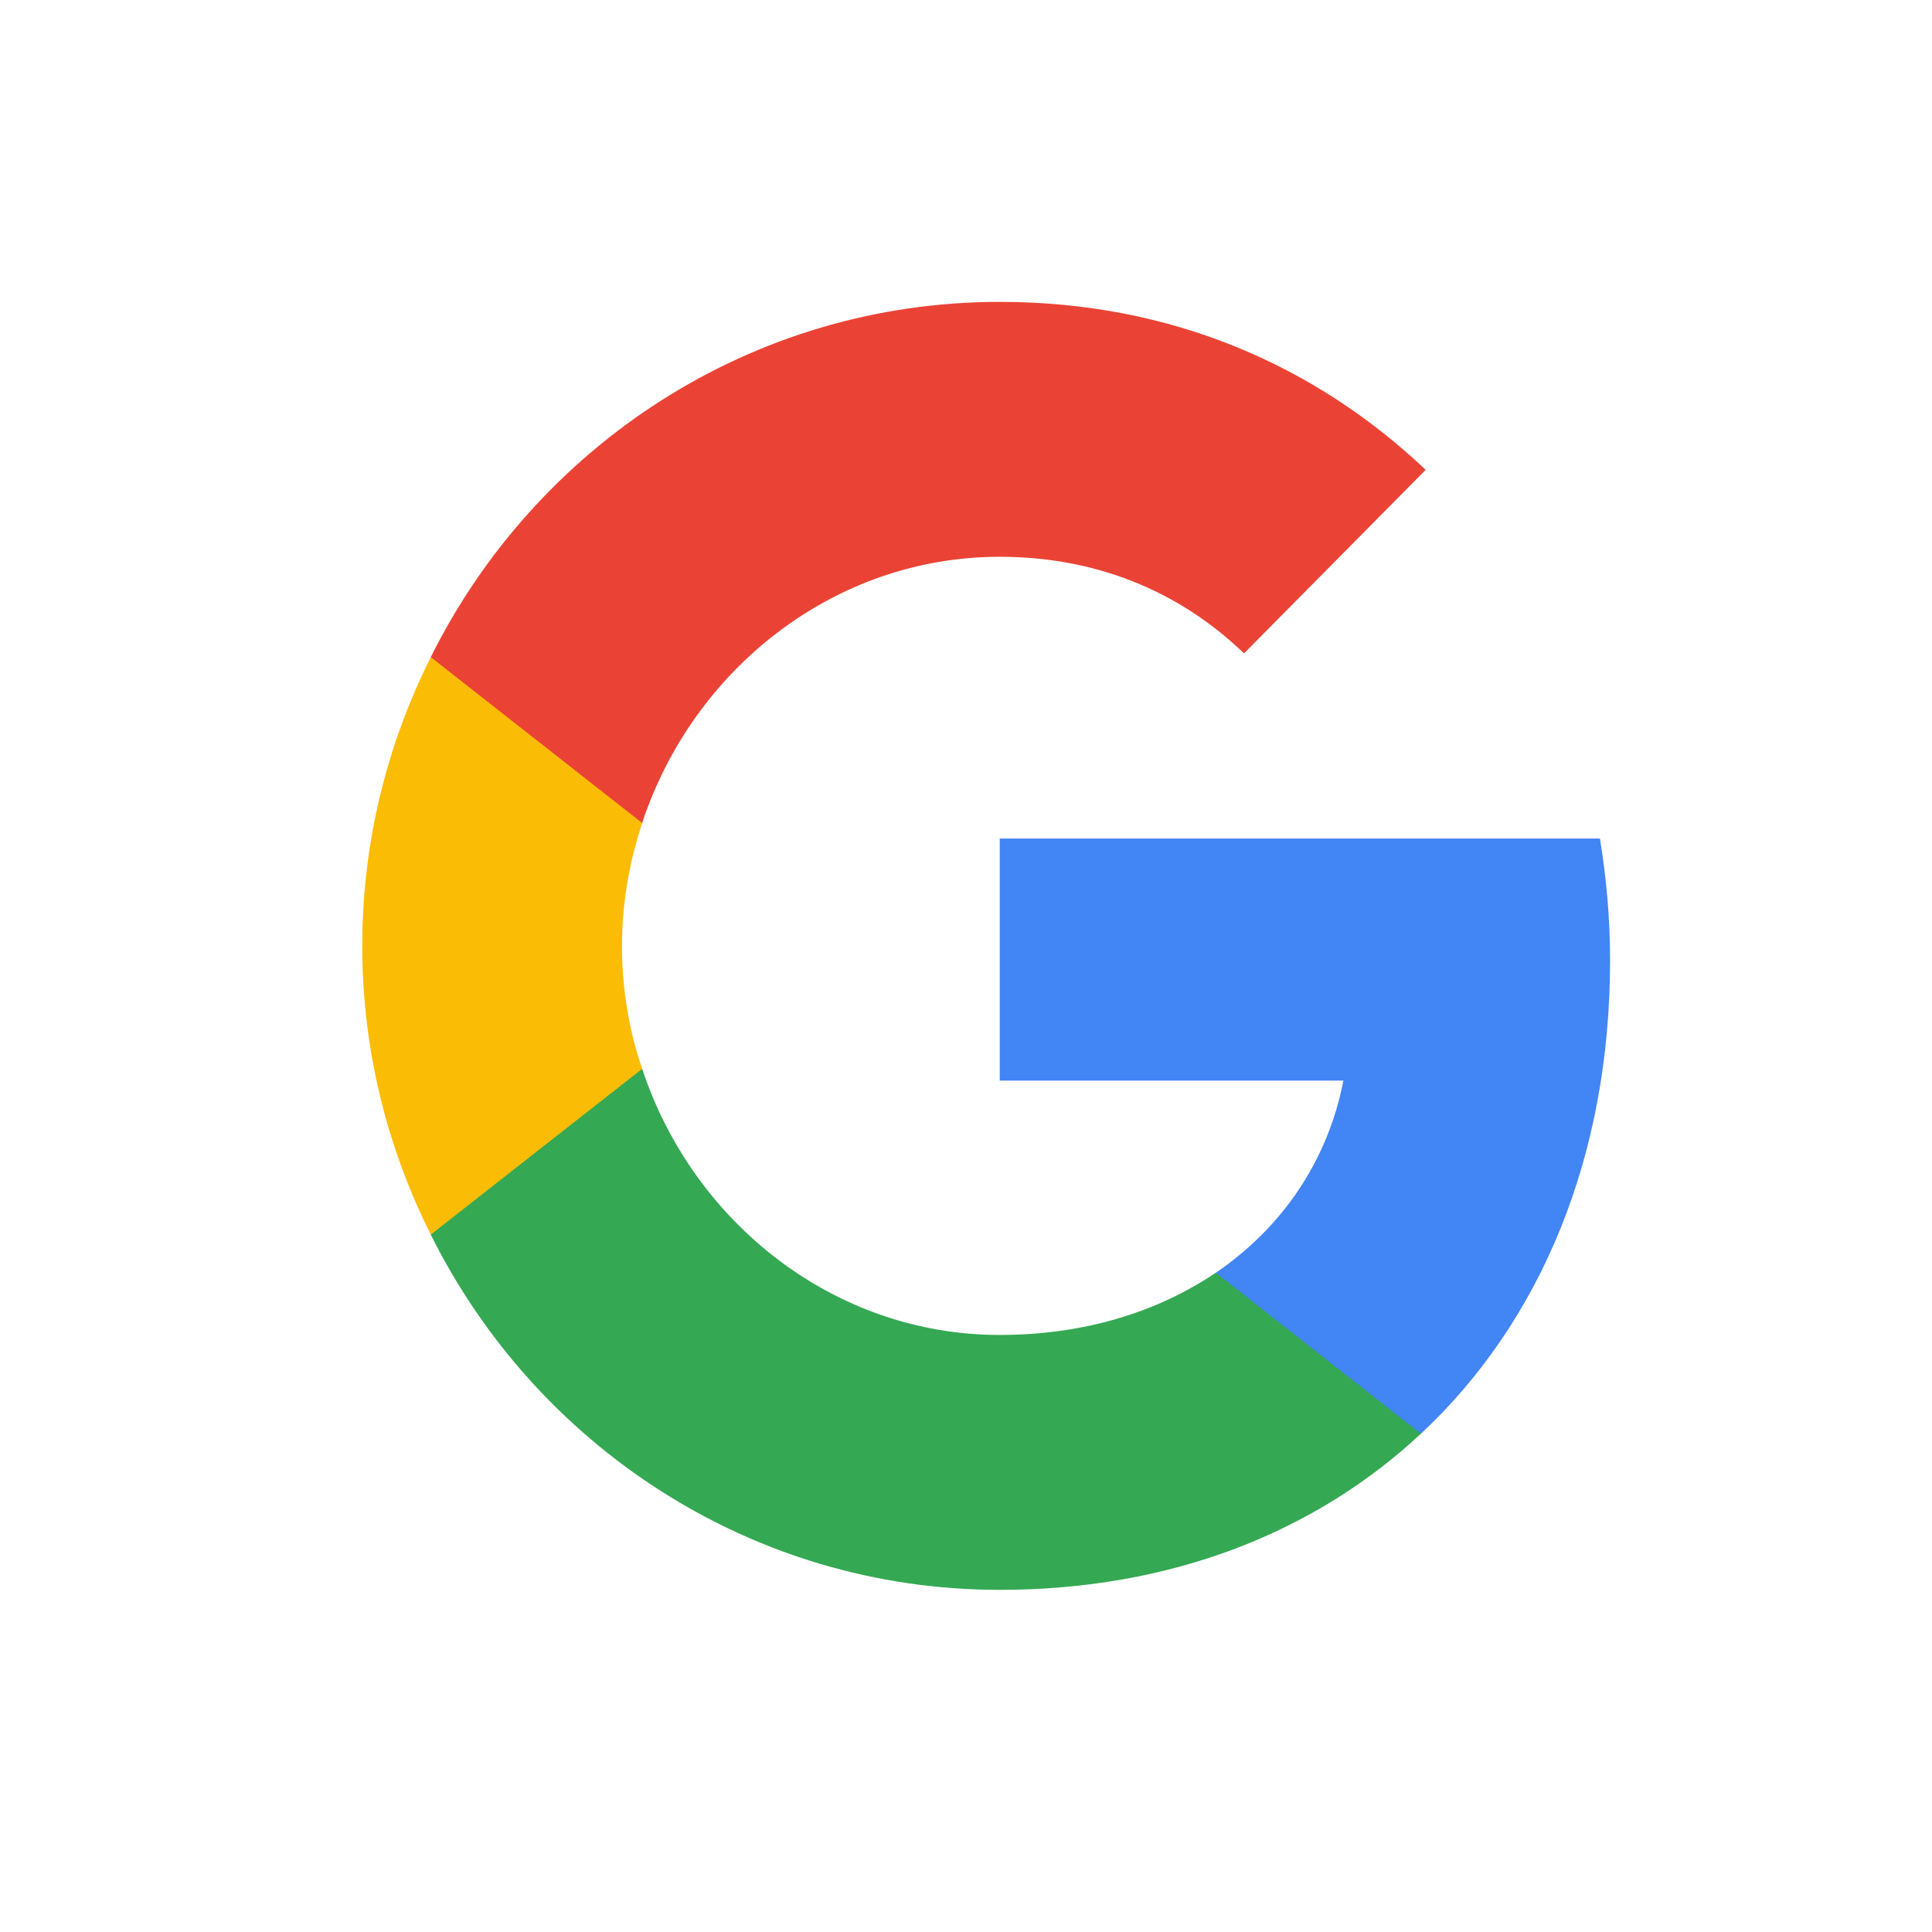 <svg width="32" height="32" viewBox="0 0 32 32" fill="none" xmlns="http://www.w3.org/2000/svg">
<path d="M26.668 15.906C26.668 15.204 26.606 14.538 26.5 13.889H16.559V17.898H22.251C21.996 19.213 21.248 20.324 20.139 21.08V23.747H23.535C25.524 21.889 26.668 19.151 26.668 15.906Z" fill="#4285F4"/>
<path d="M16.558 26.333C19.408 26.333 21.792 25.373 23.534 23.747L20.138 21.08C19.188 21.72 17.983 22.111 16.558 22.111C13.804 22.111 11.472 20.235 10.636 17.702H7.135V20.449C8.868 23.933 12.431 26.333 16.558 26.333Z" fill="#34A853"/>
<path d="M10.637 17.703C10.417 17.062 10.302 16.378 10.302 15.667C10.302 14.956 10.425 14.271 10.637 13.631V10.885H7.135C6.414 12.325 6 13.943 6 15.667C6 17.391 6.414 19.009 7.135 20.449L10.637 17.703Z" fill="#FBBC05"/>
<path d="M16.558 9.222C18.115 9.222 19.505 9.764 20.605 10.822L23.614 7.782C21.792 6.058 19.408 5 16.558 5C12.431 5 8.868 7.4 7.135 10.884L10.636 13.631C11.472 11.098 13.804 9.222 16.558 9.222Z" fill="#EA4335"/>
</svg>
